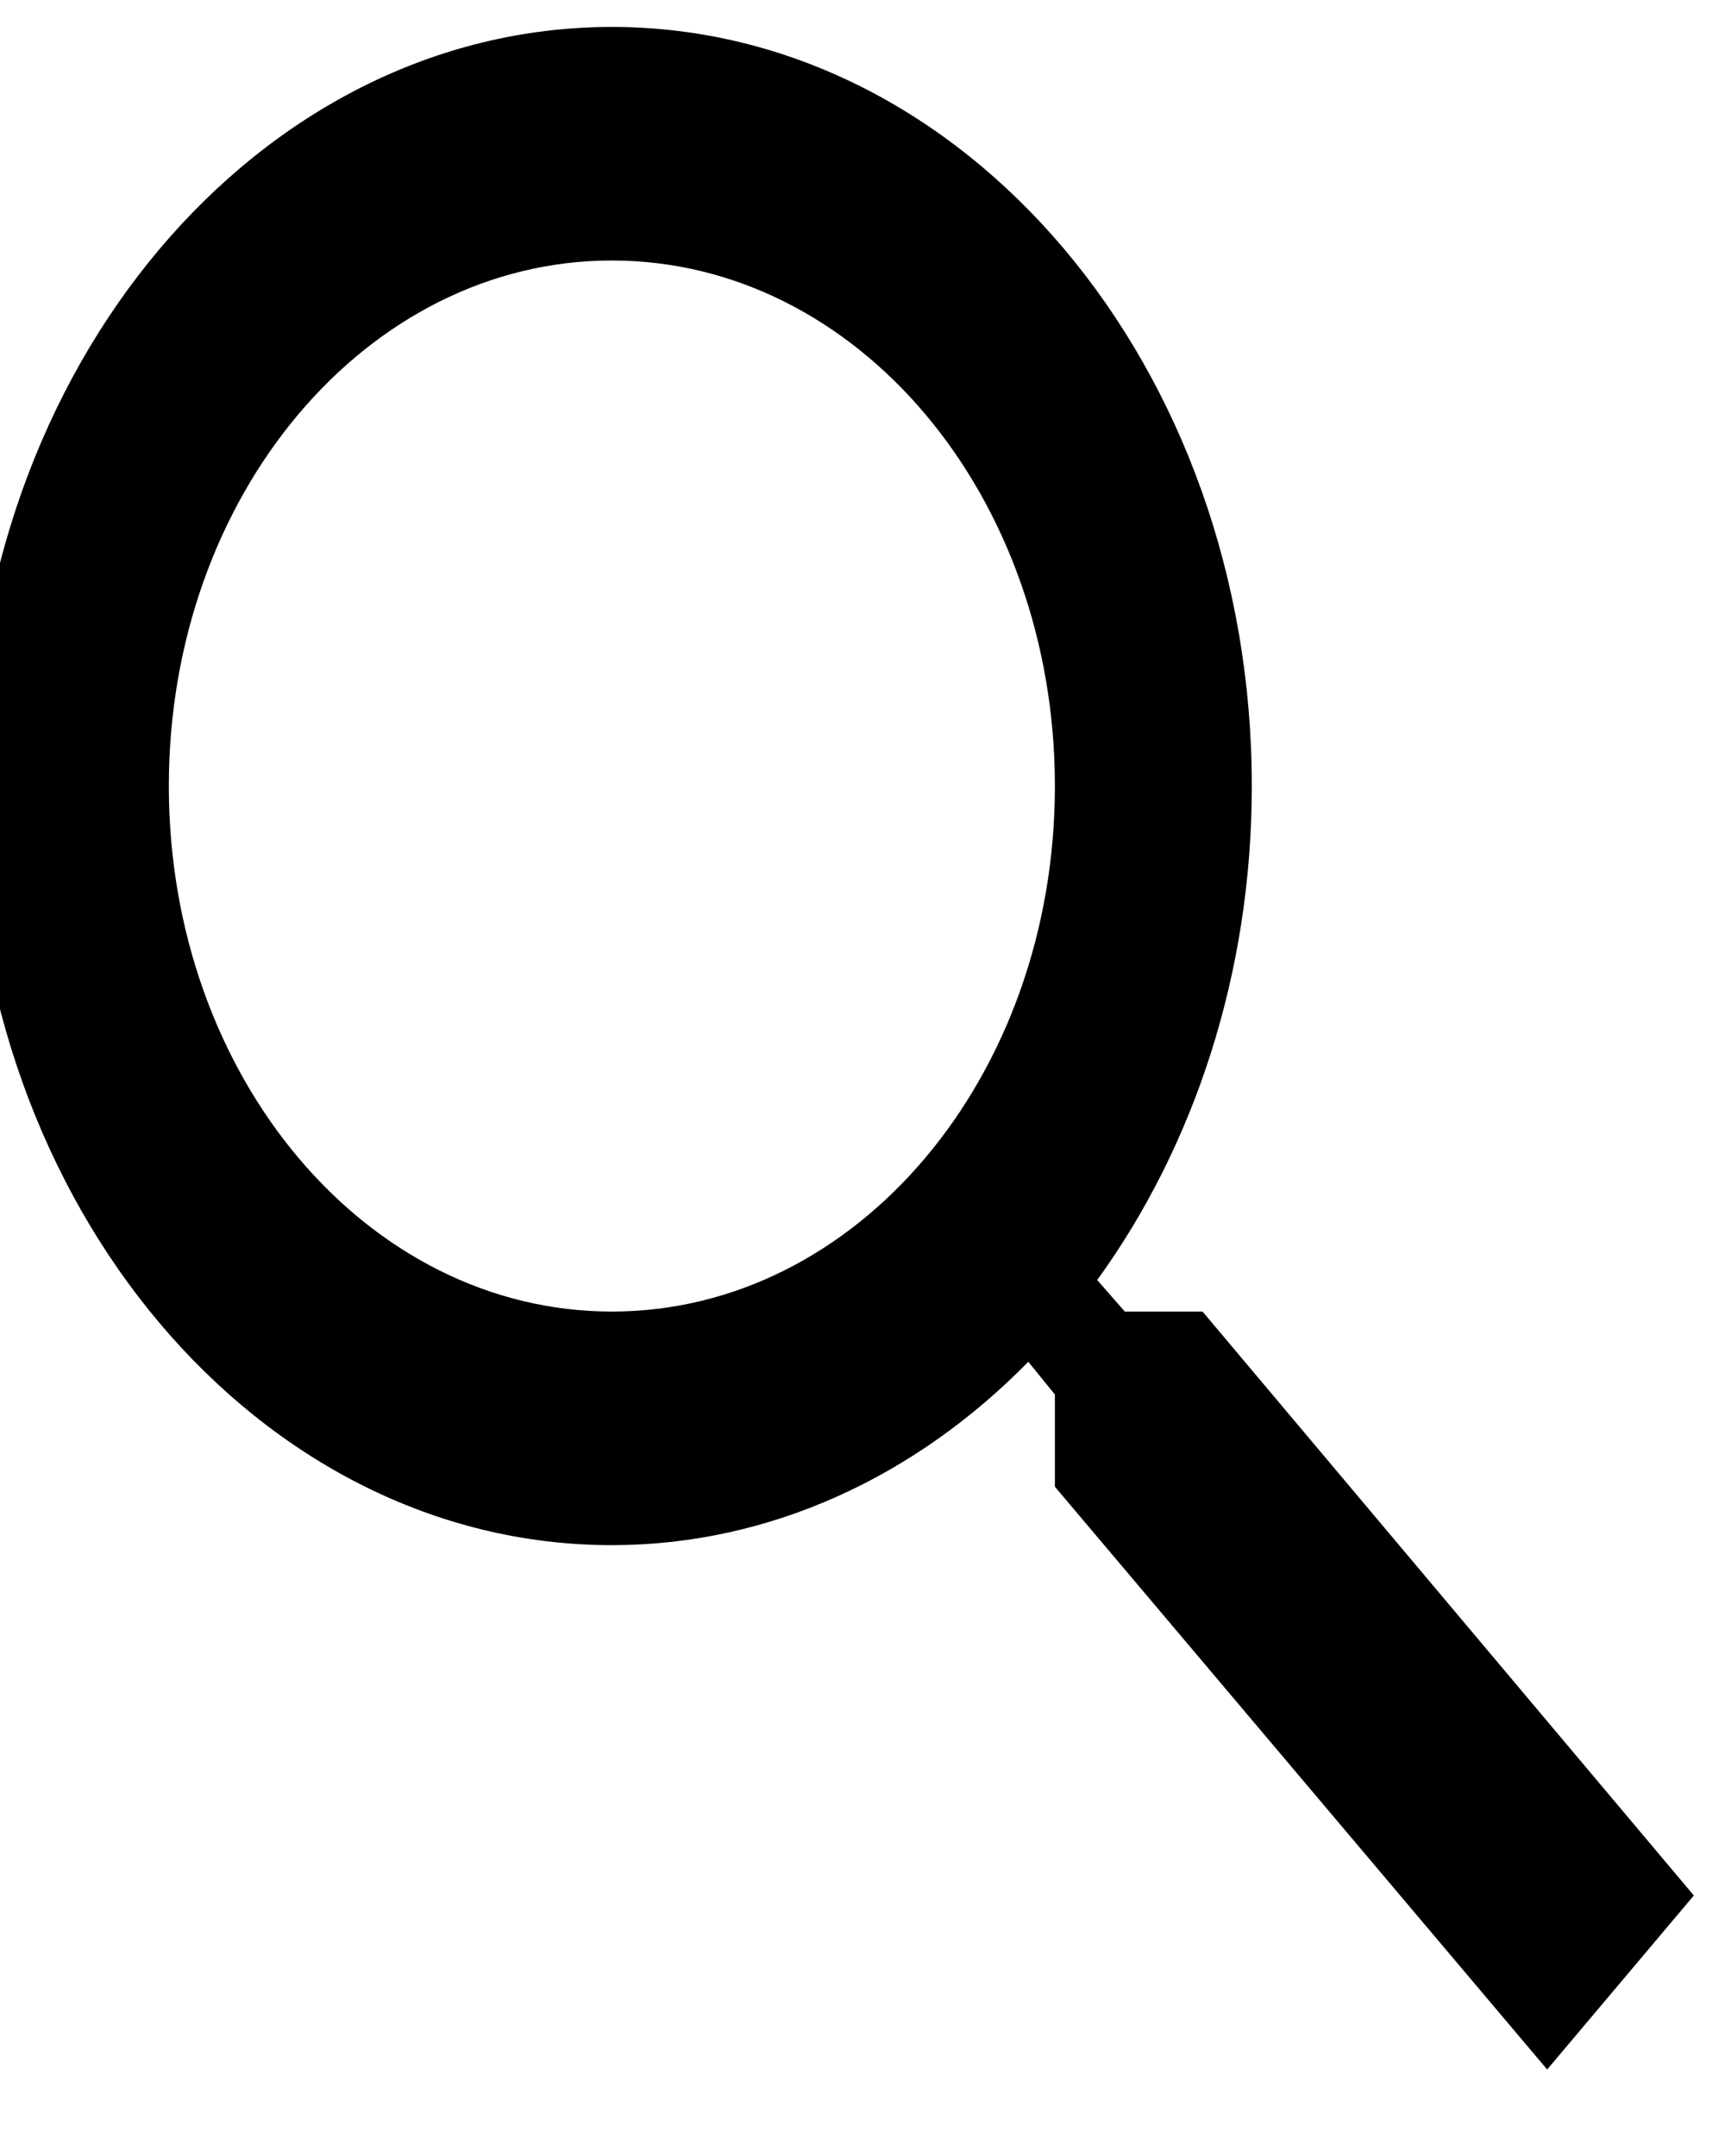 <svg width="32" height="40" viewBox="0 0 32 40" fill="none" xmlns="http://www.w3.org/2000/svg" xmlns:xlink="http://www.w3.org/1999/xlink">
<path d="M22.308,24.333L20.866,24.333L20.354,23.748C22.144,21.278 23.222,18.072 23.222,14.583C23.222,6.805 17.907,0.5 11.35,0.5C4.794,0.5 -0.521,6.805 -0.521,14.583C-0.521,22.362 4.794,28.667 11.35,28.667C14.291,28.667 16.994,27.388 19.076,25.265L19.569,25.872L19.569,27.583L28.701,38.395L31.422,35.167L22.308,24.333ZM11.35,24.333C6.803,24.333 3.132,19.978 3.132,14.583C3.132,9.188 6.803,4.833 11.35,4.833C15.898,4.833 19.569,9.188 19.569,14.583C19.569,19.978 15.898,24.333 11.35,24.333Z" fill="#000000"/>
</svg>
